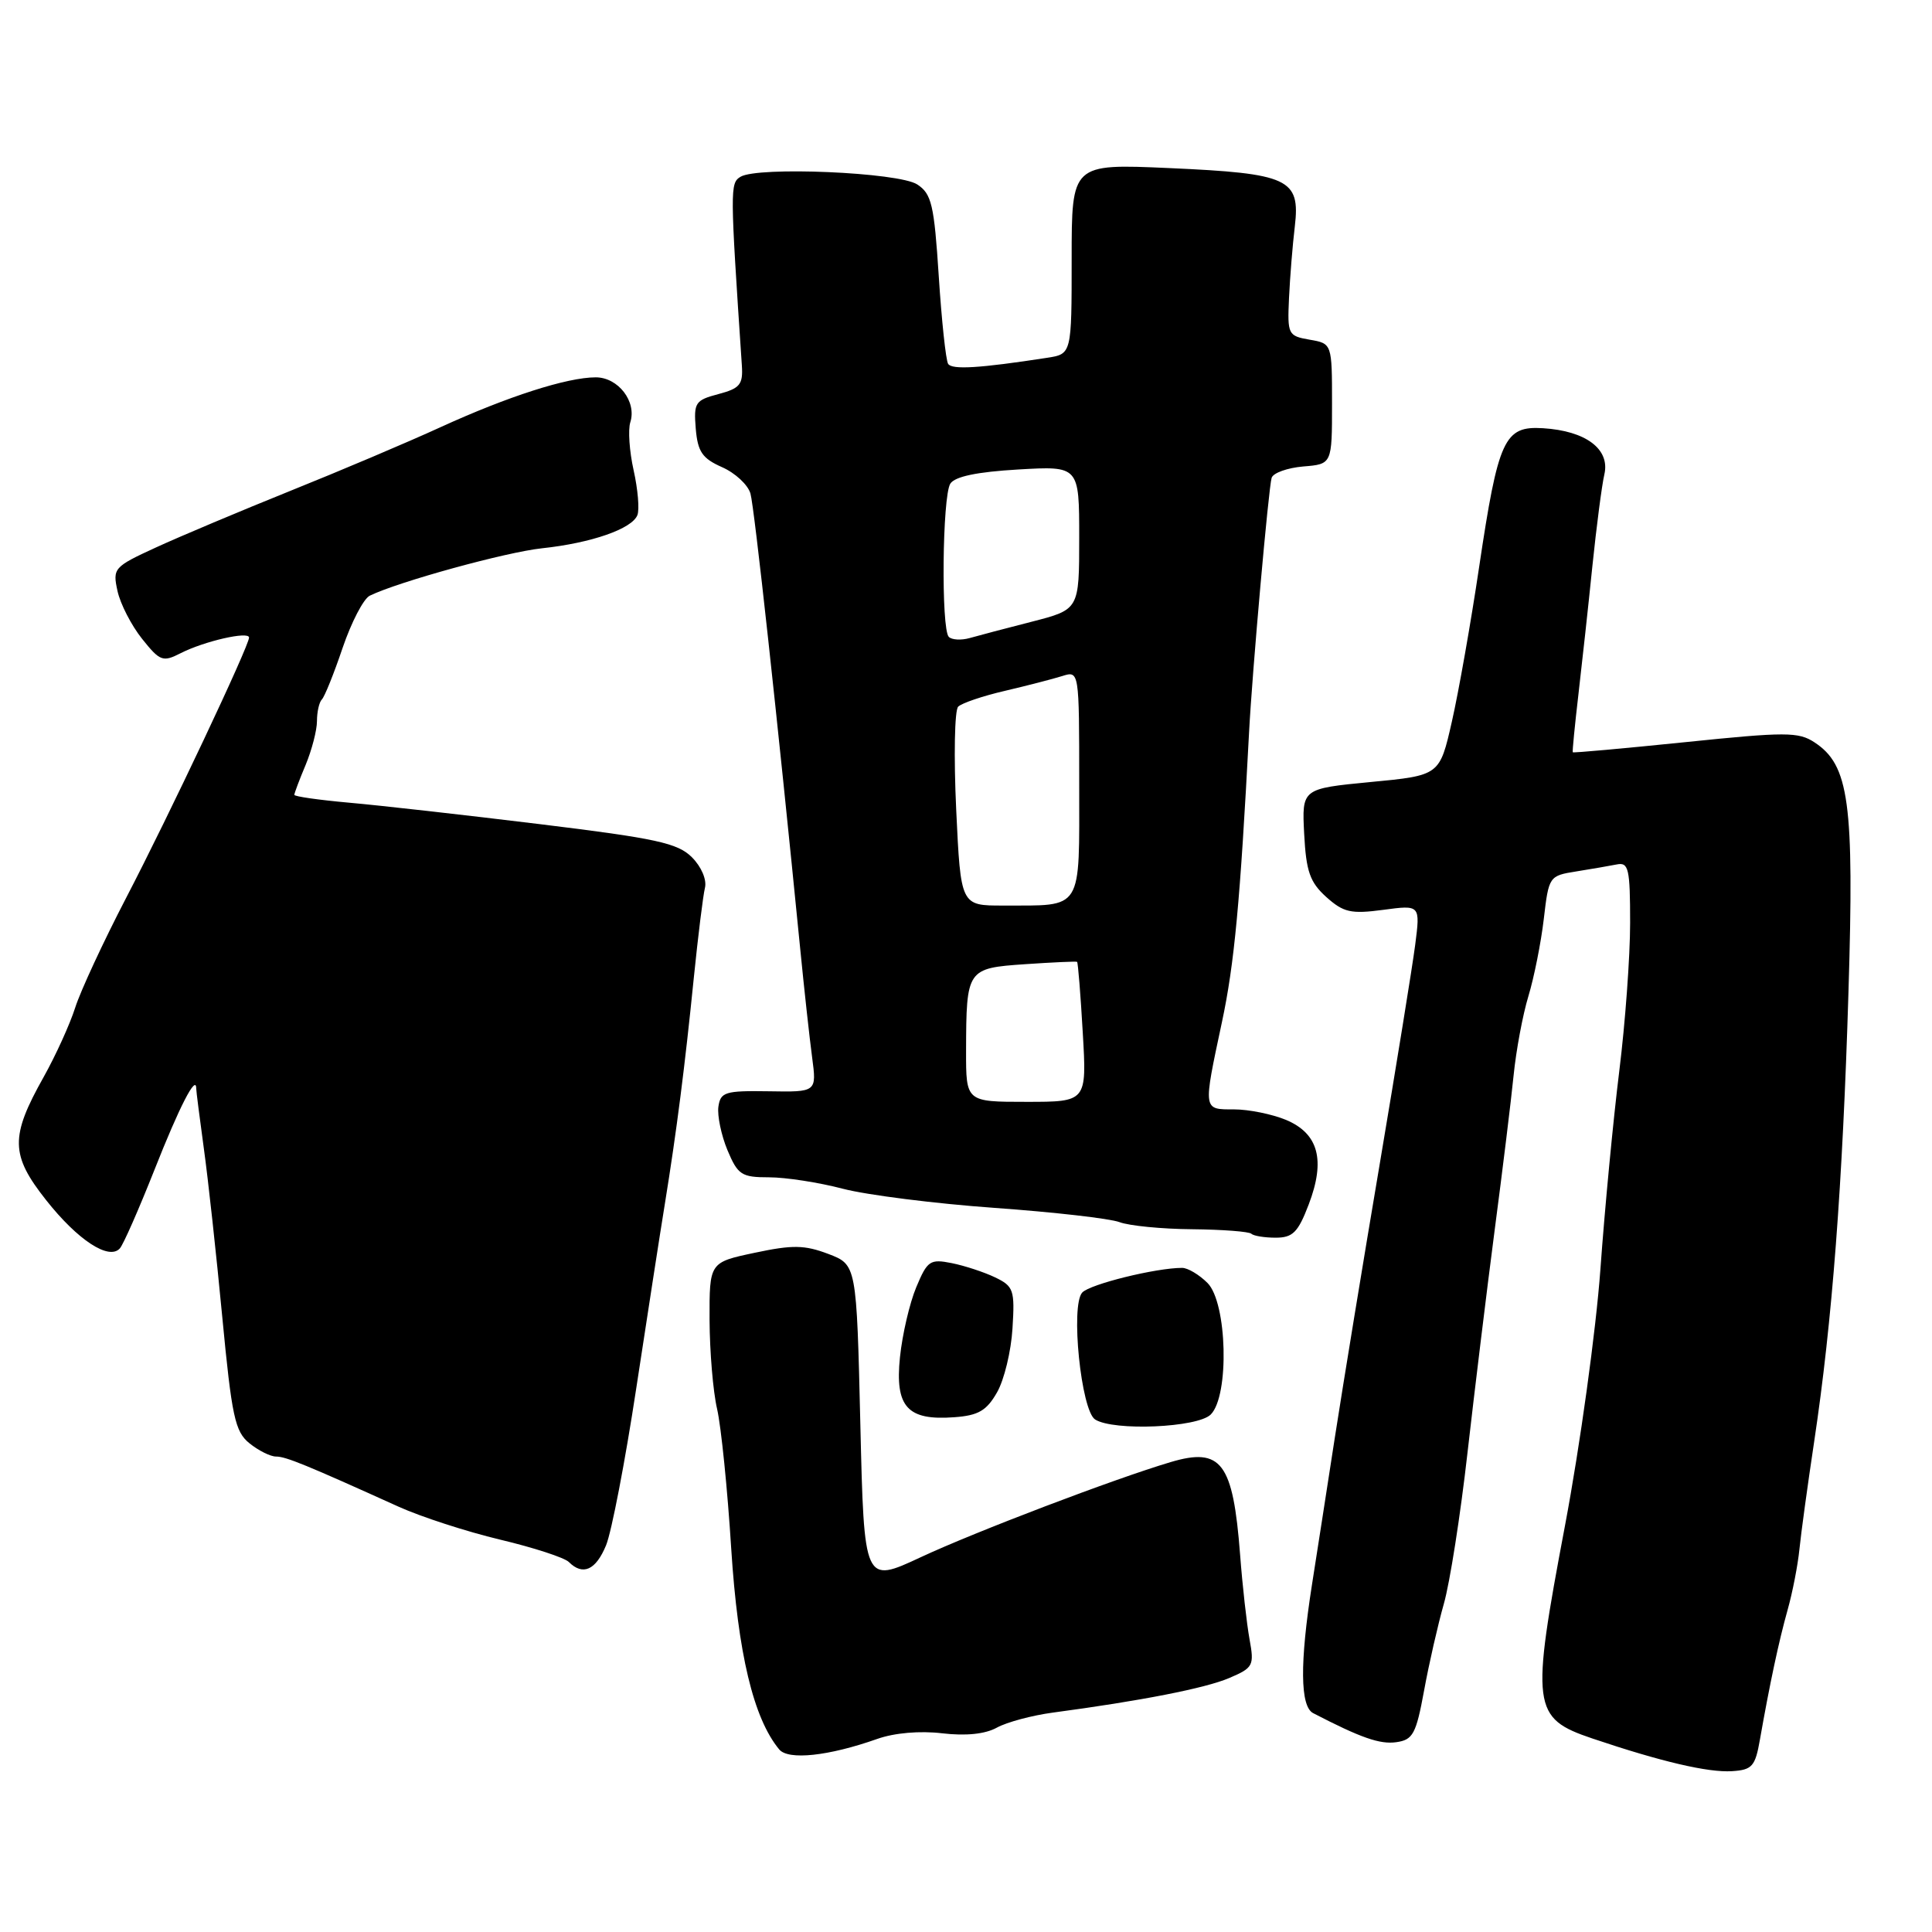 <?xml version="1.0" encoding="UTF-8" standalone="no"?>
<!DOCTYPE svg PUBLIC "-//W3C//DTD SVG 1.1//EN" "http://www.w3.org/Graphics/SVG/1.1/DTD/svg11.dtd" >
<svg xmlns="http://www.w3.org/2000/svg" xmlns:xlink="http://www.w3.org/1999/xlink" version="1.1" viewBox="0 0 256 256">
 <g >
 <path fill="currentColor"
d=" M 233.20 230.50 C 234.51 223.07 235.69 217.52 236.87 213.31 C 237.52 211.00 238.22 207.40 238.43 205.31 C 238.64 203.21 239.52 196.78 240.39 191.00 C 242.77 175.17 244.16 157.00 244.93 131.50 C 245.70 106.30 245.03 101.38 240.42 98.36 C 238.31 96.97 236.59 96.97 223.30 98.34 C 215.17 99.17 208.47 99.78 208.40 99.68 C 208.33 99.58 208.67 96.12 209.15 92.00 C 209.63 87.88 210.47 80.22 211.00 75.00 C 211.54 69.78 212.25 64.30 212.59 62.84 C 213.35 59.51 210.13 57.09 204.45 56.74 C 199.32 56.42 198.53 58.15 195.99 75.15 C 194.90 82.49 193.27 91.71 192.38 95.62 C 190.76 102.75 190.76 102.75 181.63 103.62 C 172.50 104.50 172.50 104.50 172.81 110.50 C 173.07 115.48 173.57 116.90 175.74 118.86 C 178.02 120.90 178.99 121.13 183.28 120.56 C 188.20 119.90 188.20 119.90 187.52 125.20 C 187.14 128.12 185.04 141.07 182.86 154.00 C 180.67 166.93 177.98 183.35 176.87 190.50 C 175.77 197.65 174.40 206.43 173.84 210.00 C 172.22 220.34 172.27 226.11 174.00 227.00 C 180.29 230.26 182.85 231.16 185.01 230.85 C 187.22 230.54 187.64 229.77 188.70 224.00 C 189.35 220.43 190.54 215.25 191.32 212.50 C 192.11 209.75 193.52 200.75 194.45 192.50 C 195.39 184.25 197.01 170.97 198.05 163.00 C 199.10 155.03 200.23 145.80 200.56 142.50 C 200.89 139.20 201.77 134.47 202.52 132.00 C 203.27 129.53 204.19 124.92 204.56 121.77 C 205.22 116.12 205.27 116.04 208.86 115.47 C 210.86 115.15 213.29 114.73 214.25 114.54 C 215.80 114.23 216.00 115.11 216.00 122.29 C 216.00 126.74 215.35 135.59 214.56 141.94 C 213.77 148.30 212.64 160.12 212.06 168.21 C 211.47 176.32 209.37 191.55 207.37 202.15 C 202.82 226.23 203.01 227.66 211.00 230.36 C 220.07 233.42 226.33 234.89 229.50 234.69 C 232.17 234.52 232.58 234.06 233.20 230.50 Z  M 116.23 230.42 C 118.51 229.61 121.90 229.32 124.83 229.67 C 127.98 230.04 130.53 229.78 132.09 228.92 C 133.42 228.19 136.75 227.30 139.50 226.93 C 151.13 225.38 159.72 223.70 162.87 222.35 C 166.06 220.99 166.21 220.71 165.57 217.21 C 165.20 215.17 164.63 210.12 164.32 206.00 C 163.38 193.79 161.84 191.73 155.10 193.74 C 147.63 195.96 129.22 202.97 122.00 206.34 C 114.50 209.84 114.50 209.84 114.00 188.71 C 113.50 167.58 113.50 167.58 109.75 166.15 C 106.60 164.96 105.03 164.93 100.00 166.00 C 94.00 167.27 94.00 167.27 94.02 174.89 C 94.04 179.07 94.48 184.39 95.02 186.70 C 95.55 189.01 96.40 197.33 96.89 205.20 C 97.78 219.09 99.83 227.68 103.25 231.81 C 104.46 233.26 109.77 232.70 116.23 230.42 Z  M 80.31 204.75 C 81.04 202.96 82.84 193.62 84.30 184.00 C 85.77 174.38 87.47 163.35 88.10 159.50 C 89.65 149.93 90.75 141.33 91.94 129.50 C 92.50 124.00 93.16 118.66 93.41 117.64 C 93.67 116.57 92.94 114.85 91.68 113.59 C 89.80 111.71 86.96 111.09 71.50 109.20 C 61.60 107.99 50.24 106.71 46.25 106.36 C 42.26 106.00 39.00 105.54 39.00 105.32 C 39.00 105.11 39.67 103.32 40.50 101.35 C 41.32 99.37 42.00 96.76 42.00 95.54 C 42.00 94.33 42.29 93.04 42.65 92.68 C 43.01 92.32 44.25 89.25 45.40 85.84 C 46.56 82.44 48.17 79.33 49.00 78.93 C 52.82 77.07 67.04 73.16 71.82 72.65 C 78.38 71.95 83.76 70.07 84.46 68.25 C 84.75 67.50 84.52 64.83 83.96 62.32 C 83.40 59.82 83.20 56.95 83.52 55.95 C 84.39 53.21 81.91 50.00 78.94 50.00 C 75.15 50.00 67.28 52.53 58.36 56.61 C 54.04 58.59 45.10 62.38 38.50 65.03 C 31.90 67.69 23.89 71.06 20.69 72.53 C 15.07 75.11 14.91 75.30 15.57 78.31 C 15.94 80.02 17.41 82.87 18.82 84.64 C 21.20 87.62 21.57 87.76 23.94 86.55 C 27.06 84.96 33.00 83.60 33.00 84.48 C 33.00 85.59 22.37 108.11 16.70 119.00 C 13.70 124.78 10.67 131.30 9.97 133.50 C 9.27 135.70 7.39 139.84 5.79 142.70 C 1.33 150.63 1.38 153.04 6.11 159.02 C 10.30 164.33 14.44 167.03 15.88 165.42 C 16.34 164.92 18.40 160.22 20.47 155.00 C 23.77 146.63 26.00 142.30 26.00 144.23 C 26.00 144.57 26.46 148.15 27.01 152.18 C 27.57 156.20 28.67 166.25 29.45 174.49 C 30.71 187.71 31.14 189.70 33.05 191.24 C 34.25 192.21 35.83 193.00 36.58 193.00 C 37.88 193.00 40.58 194.11 52.85 199.66 C 55.80 200.99 61.83 202.95 66.27 204.01 C 70.70 205.06 74.80 206.40 75.37 206.97 C 77.23 208.83 78.95 208.06 80.31 204.75 Z  M 160.43 187.43 C 162.92 184.94 162.61 172.61 160.00 170.00 C 158.90 168.90 157.39 168.00 156.64 168.00 C 153.17 168.00 144.42 170.16 143.40 171.27 C 141.83 172.98 143.25 186.91 145.11 188.09 C 147.57 189.65 158.69 189.17 160.43 187.43 Z  M 132.11 184.50 C 133.06 182.85 133.98 179.03 134.16 176.02 C 134.48 170.93 134.31 170.44 131.86 169.26 C 130.40 168.56 127.81 167.71 126.11 167.37 C 123.24 166.80 122.88 167.04 121.41 170.56 C 120.53 172.66 119.56 176.83 119.25 179.84 C 118.57 186.42 120.23 188.26 126.45 187.79 C 129.64 187.56 130.73 186.92 132.11 184.50 Z  M 173.41 159.60 C 175.66 153.71 174.71 150.20 170.40 148.39 C 168.56 147.63 165.47 147.00 163.53 147.00 C 159.37 147.00 159.40 147.23 161.91 135.45 C 163.56 127.74 164.33 119.48 165.51 97.00 C 165.92 89.09 168.10 64.54 168.50 63.31 C 168.71 62.66 170.60 61.99 172.69 61.81 C 176.50 61.50 176.50 61.50 176.50 53.51 C 176.50 45.52 176.50 45.52 173.53 45.01 C 170.67 44.51 170.58 44.32 170.80 39.50 C 170.93 36.75 171.27 32.48 171.57 30.00 C 172.31 23.68 170.79 22.98 154.89 22.27 C 142.00 21.70 142.00 21.70 142.00 34.30 C 142.00 46.91 142.00 46.91 138.75 47.41 C 129.80 48.79 126.13 49.02 125.63 48.21 C 125.33 47.73 124.77 42.49 124.39 36.59 C 123.78 27.12 123.44 25.68 121.54 24.44 C 119.09 22.83 100.38 22.03 98.11 23.43 C 96.73 24.29 96.73 24.97 98.30 48.42 C 98.47 50.95 98.05 51.46 95.19 52.22 C 92.12 53.03 91.91 53.35 92.19 56.79 C 92.45 59.86 93.05 60.74 95.67 61.90 C 97.42 62.67 99.11 64.24 99.44 65.40 C 99.96 67.24 103.03 95.37 106.01 125.50 C 106.55 131.00 107.27 137.57 107.61 140.10 C 108.22 144.71 108.22 144.71 101.86 144.60 C 96.08 144.51 95.47 144.70 95.19 146.65 C 95.03 147.83 95.57 150.42 96.39 152.40 C 97.77 155.68 98.25 156.00 101.90 156.00 C 104.10 156.00 108.51 156.68 111.70 157.52 C 114.89 158.35 123.92 159.49 131.77 160.05 C 139.62 160.61 147.08 161.46 148.34 161.94 C 149.61 162.42 153.94 162.85 157.96 162.88 C 161.99 162.92 165.52 163.19 165.81 163.48 C 166.10 163.76 167.55 164.00 169.03 164.00 C 171.30 164.00 172.00 163.30 173.41 159.60 Z  M 128.01 139.25 C 128.04 128.41 128.11 128.29 135.84 127.76 C 139.50 127.51 142.60 127.37 142.72 127.45 C 142.84 127.54 143.18 131.74 143.47 136.80 C 144.01 146.00 144.01 146.00 136.00 146.00 C 128.00 146.00 128.00 146.00 128.01 139.25 Z  M 126.70 107.25 C 126.37 100.24 126.49 94.11 126.96 93.64 C 127.43 93.17 130.22 92.22 133.16 91.54 C 136.10 90.85 139.51 89.97 140.75 89.58 C 143.00 88.87 143.00 88.87 143.00 103.82 C 143.00 120.94 143.61 119.96 132.90 119.99 C 127.30 120.00 127.30 120.00 126.70 107.25 Z  M 125.72 84.39 C 124.69 83.35 124.86 65.77 125.92 64.09 C 126.53 63.14 129.45 62.53 134.91 62.21 C 143.00 61.74 143.00 61.74 143.00 71.25 C 143.00 80.76 143.00 80.76 136.75 82.37 C 133.31 83.25 129.59 84.23 128.47 84.55 C 127.36 84.86 126.12 84.79 125.72 84.39 Z "/>
</g>
</svg>